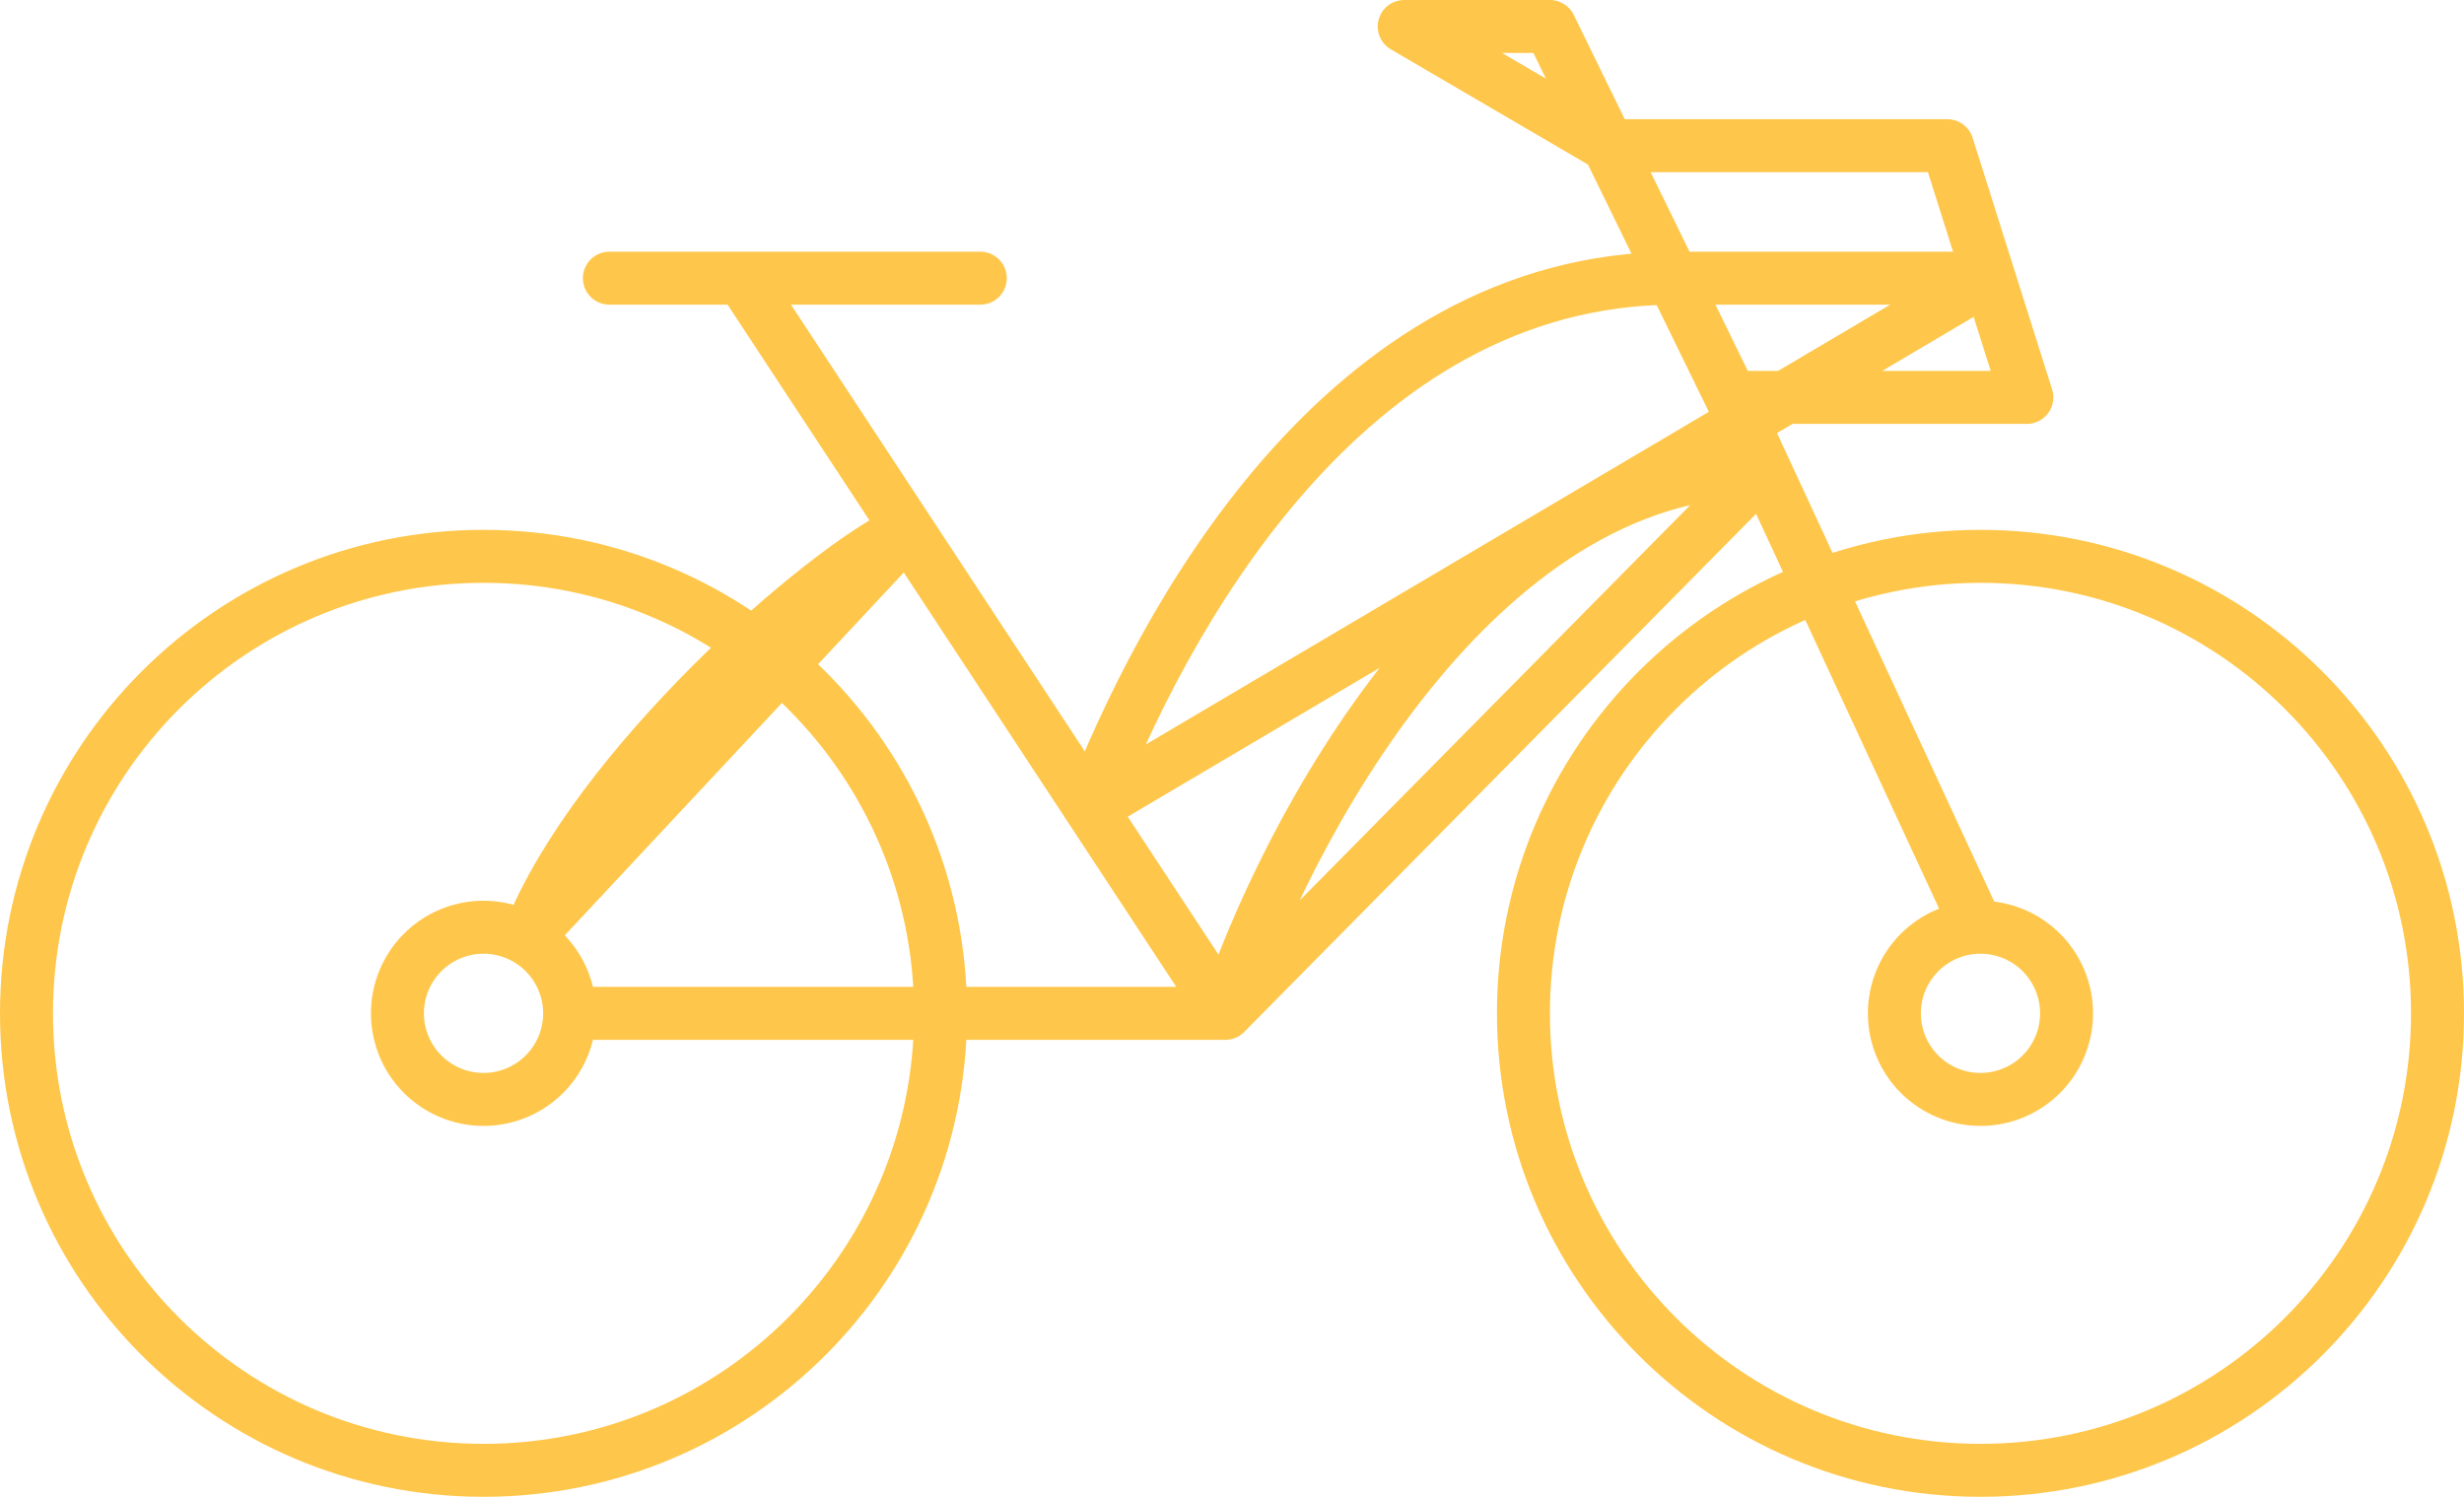 <svg width="186" height="113" viewBox="0 0 186 113" fill="none" xmlns="http://www.w3.org/2000/svg">
<path d="M43.5 76.5H92.5H43.5ZM92.5 76.5L82.306 61L92.5 76.5ZM92.5 76.5C97 62.833 111.4 35.5 133 35.5L92.5 76.5ZM68.496 40L56 21L68.496 40ZM68.496 40C62 43 45 58 40 70.5L68.496 40ZM68.496 40L82.306 61L68.496 40ZM56 21H46H56ZM56 21H74H56ZM82.306 61C87.5 47.5 101.3 21 126.5 21H150L82.306 61ZM106 2H117L121.4 11L106 2ZM149 69.5L130.689 30L149 69.5ZM130.689 30H153L147 11H121.4L130.689 30ZM130.689 30L121.4 11L130.689 30ZM71 76.5C71 95.554 55.554 111 36.5 111C17.446 111 2 95.554 2 76.5C2 57.446 17.446 42 36.5 42C55.554 42 71 57.446 71 76.5ZM43 76.5C43 78.224 42.315 79.877 41.096 81.096C39.877 82.315 38.224 83 36.5 83C34.776 83 33.123 82.315 31.904 81.096C30.685 79.877 30 78.224 30 76.5C30 74.776 30.685 73.123 31.904 71.904C33.123 70.685 34.776 70 36.5 70C38.224 70 39.877 70.685 41.096 71.904C42.315 73.123 43 74.776 43 76.5V76.5ZM184 76.5C184 95.554 168.554 111 149.5 111C130.446 111 115 95.554 115 76.5C115 57.446 130.446 42 149.5 42C168.554 42 184 57.446 184 76.5ZM156 76.5C156 78.224 155.315 79.877 154.096 81.096C152.877 82.315 151.224 83 149.5 83C147.776 83 146.123 82.315 144.904 81.096C143.685 79.877 143 78.224 143 76.5C143 74.776 143.685 73.123 144.904 71.904C146.123 70.685 147.776 70 149.5 70C151.224 70 152.877 70.685 154.096 71.904C155.315 73.123 156 74.776 156 76.5V76.5Z" stroke="#FEC74B" stroke-width="4" stroke-linecap="round" stroke-linejoin="round"/>
</svg>
